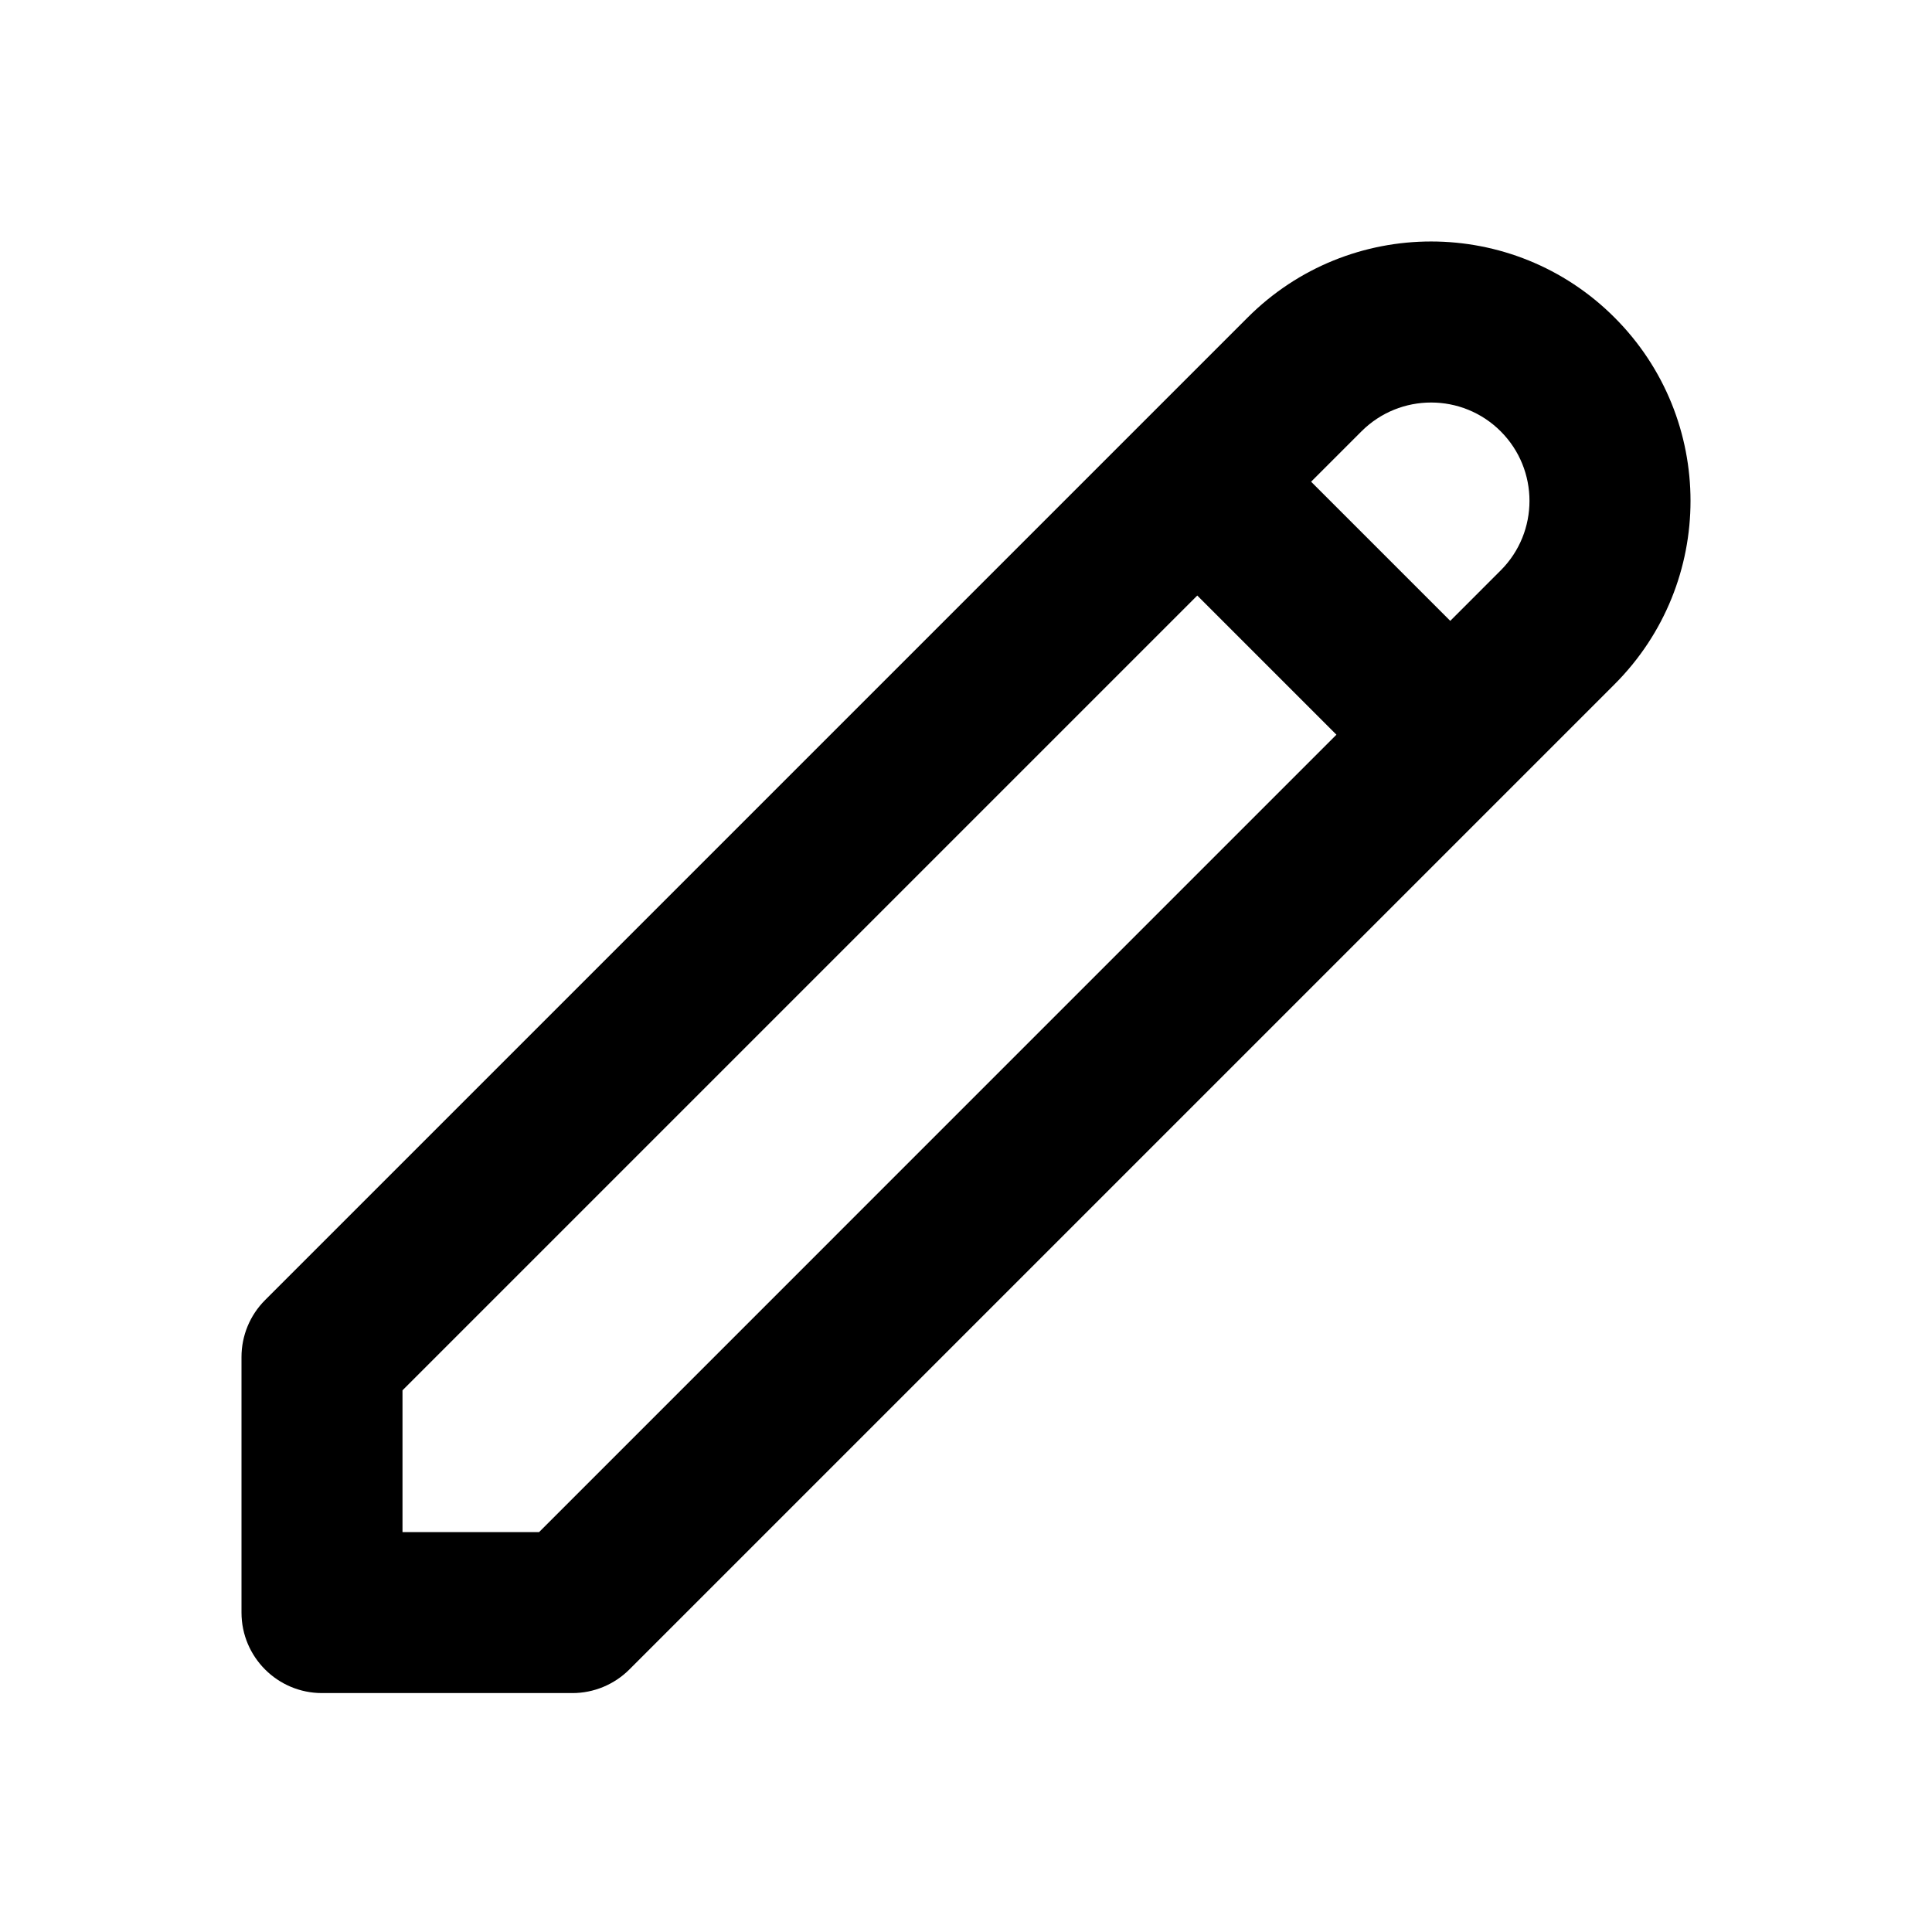 <svg xmlns="http://www.w3.org/2000/svg" width="24" height="24" viewBox="0 0 24 24" fill="none">
  <path d="M19.349 4.651L20.056 3.944V3.944L19.349 4.651ZM7.111 20.032V21.032C7.376 21.032 7.631 20.926 7.818 20.739L7.111 20.032ZM4 20.032H3C3 20.584 3.448 21.032 4 21.032V20.032ZM4 16.857L3.293 16.15C3.105 16.338 3 16.592 3 16.857H4ZM16.913 5.358C17.391 4.881 18.165 4.881 18.642 5.358L20.056 3.944C18.798 2.685 16.758 2.685 15.499 3.944L16.913 5.358ZM18.642 5.358C19.119 5.835 19.119 6.609 18.642 7.086L20.056 8.501C21.315 7.242 21.315 5.202 20.056 3.944L18.642 5.358ZM18.642 7.086L6.404 19.325L7.818 20.739L20.056 8.501L18.642 7.086ZM7.111 19.032H4V21.032H7.111V19.032ZM15.499 3.944L3.293 16.15L4.707 17.564L16.913 5.358L15.499 3.944ZM3 16.857V20.032H5V16.857H3ZM14.166 6.691L17.309 9.834L18.723 8.42L15.58 5.277L14.166 6.691Z" fill="currentColor"/>
</svg>
